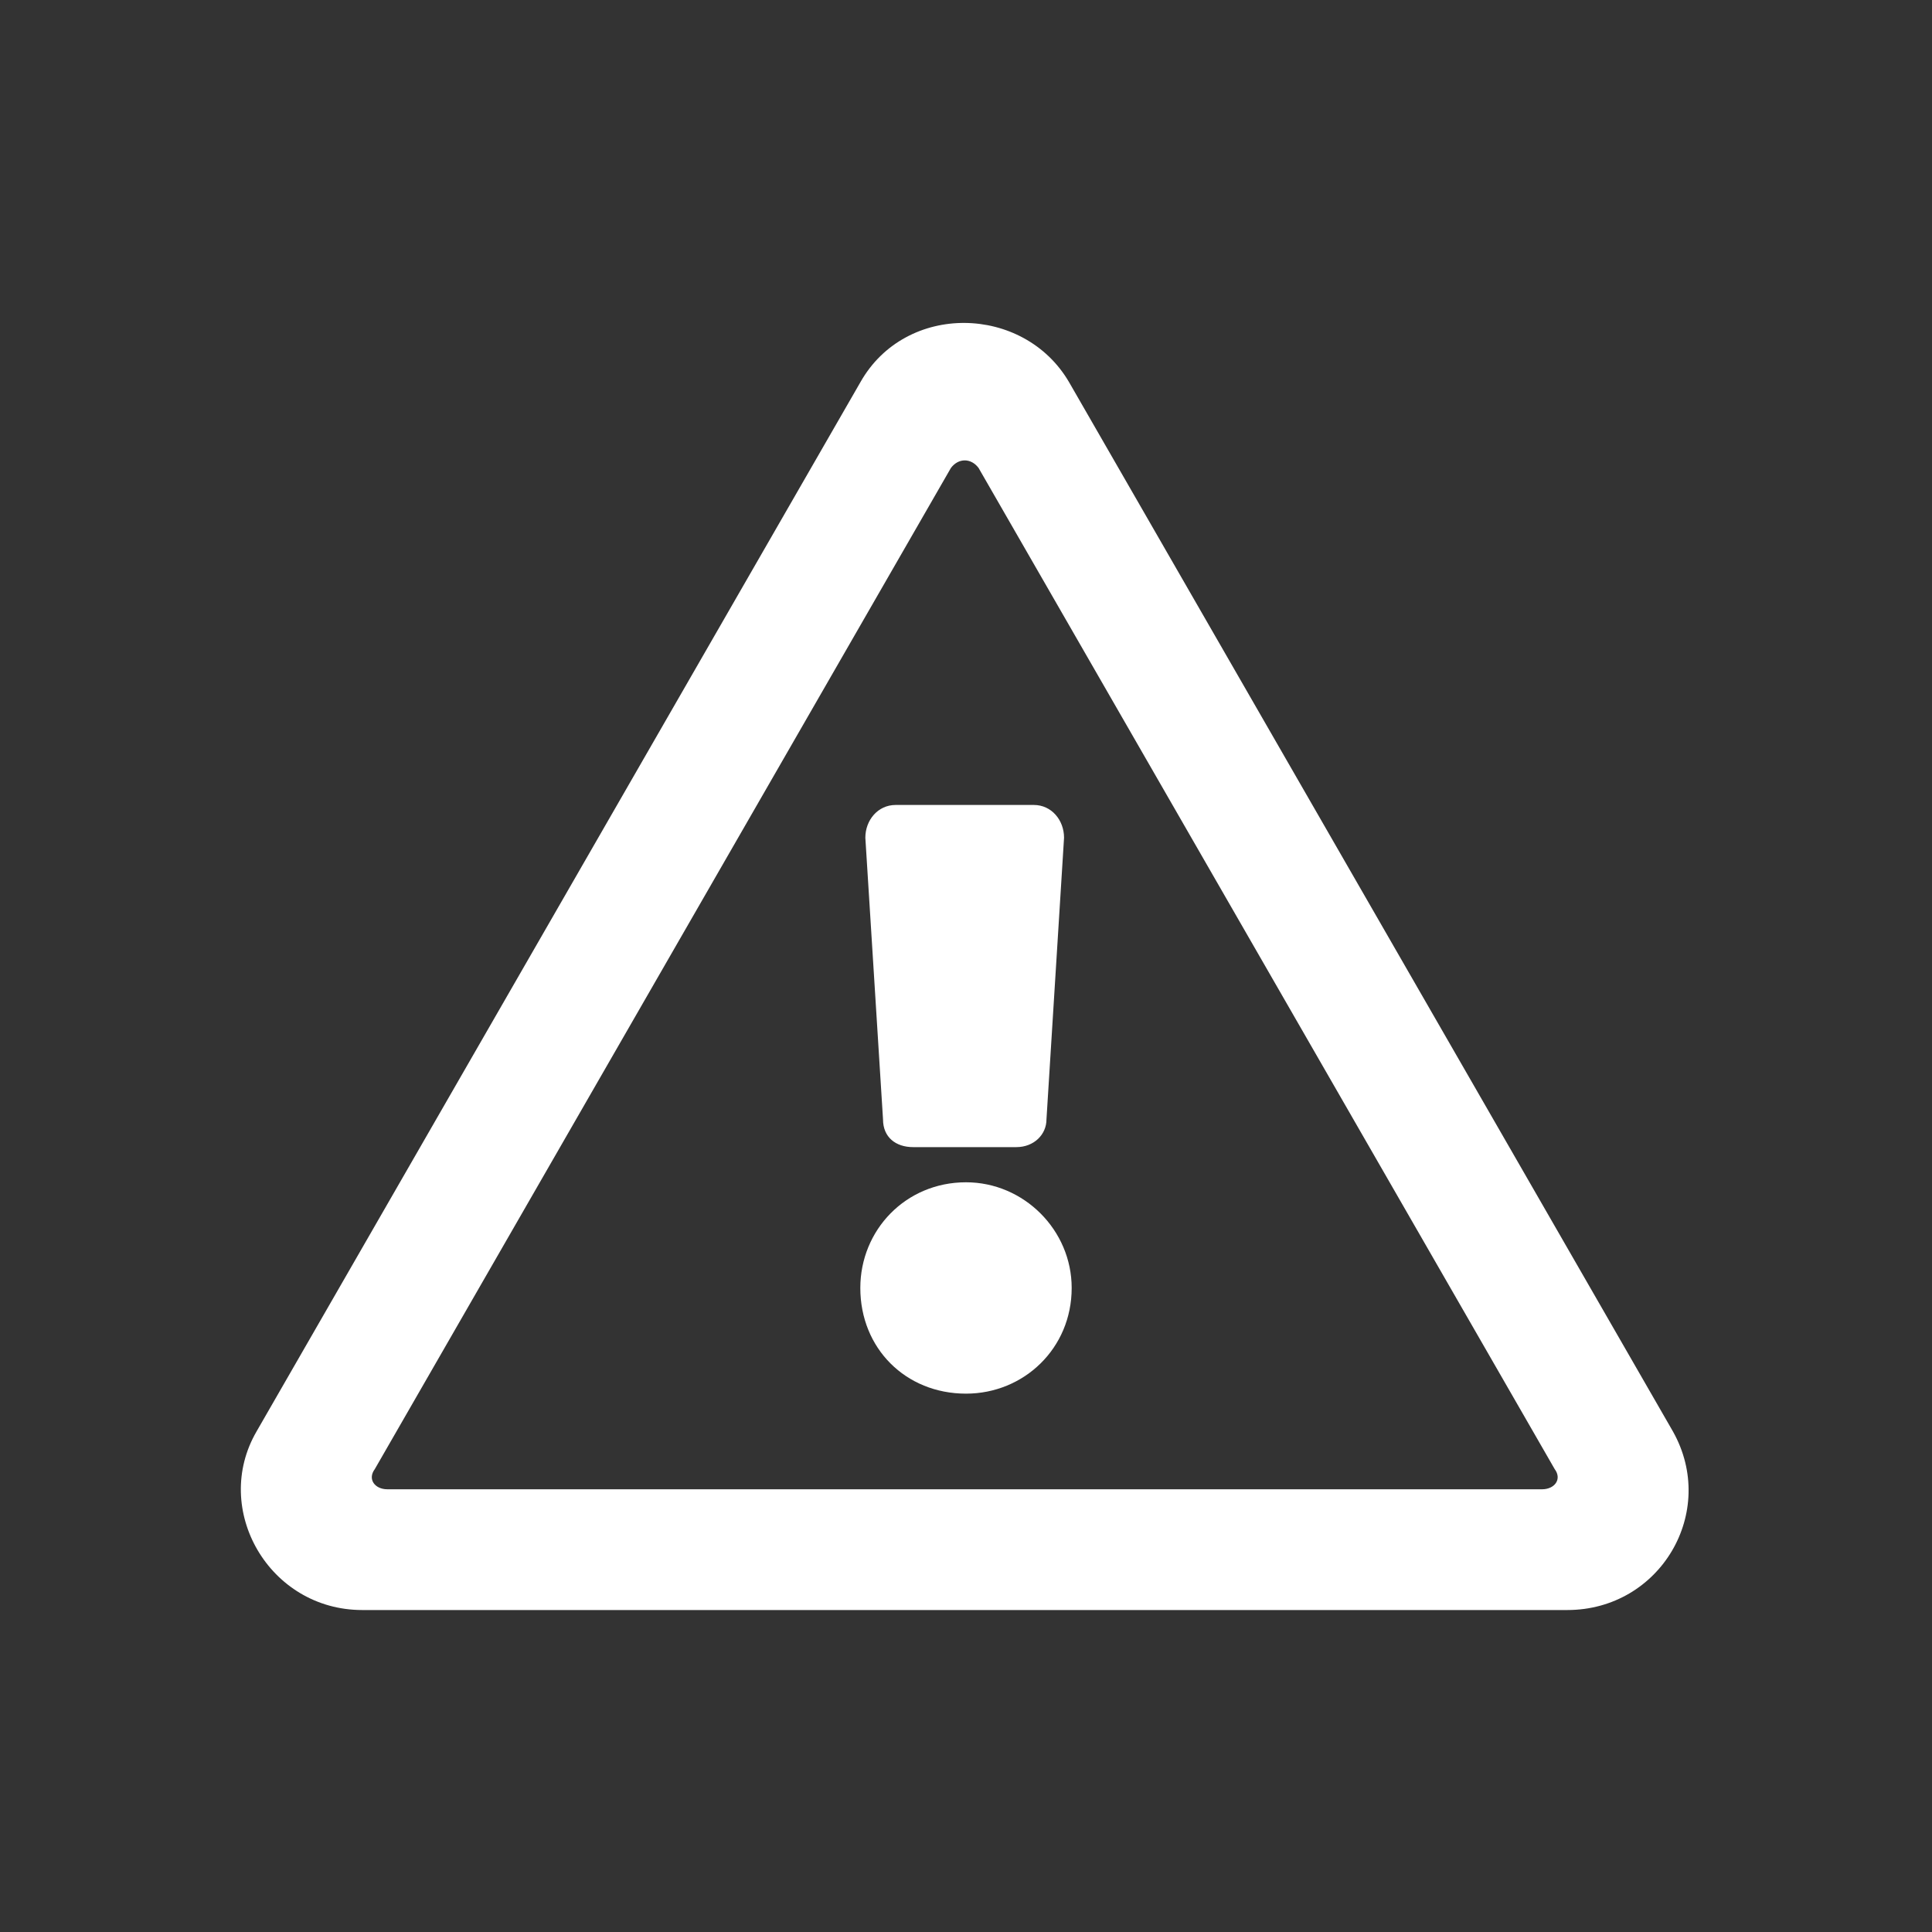 <svg width="20" height="20" viewBox="0 0 20 20" fill="none" xmlns="http://www.w3.org/2000/svg">
<rect x="0" y="0" width="20" height="20" fill="#333333" stroke="none"/>
<path d="M8.958 8.672L9.141 11.588C9.141 11.771 9.271 11.875 9.453 11.875H10.521C10.703 11.875 10.833 11.745 10.833 11.588L11.015 8.672C11.015 8.49 10.885 8.333 10.703 8.333H9.271C9.088 8.333 8.958 8.49 8.958 8.672ZM11.094 13.333C11.094 12.734 10.599 12.239 10 12.239C9.375 12.239 8.906 12.734 8.906 13.333C8.906 13.958 9.375 14.427 10 14.427C10.599 14.427 11.094 13.958 11.094 13.333ZM11.068 3.958C10.599 3.151 9.375 3.125 8.906 3.958L2.656 14.818C2.187 15.625 2.786 16.667 3.75 16.667H16.224C17.187 16.667 17.786 15.651 17.318 14.818L11.068 3.958ZM3.88 15.208L9.844 4.844C9.922 4.74 10.052 4.74 10.13 4.844L16.094 15.208C16.172 15.312 16.094 15.417 15.963 15.417H4.01C3.88 15.417 3.802 15.312 3.88 15.208Z" fill="white"/>
</svg>
